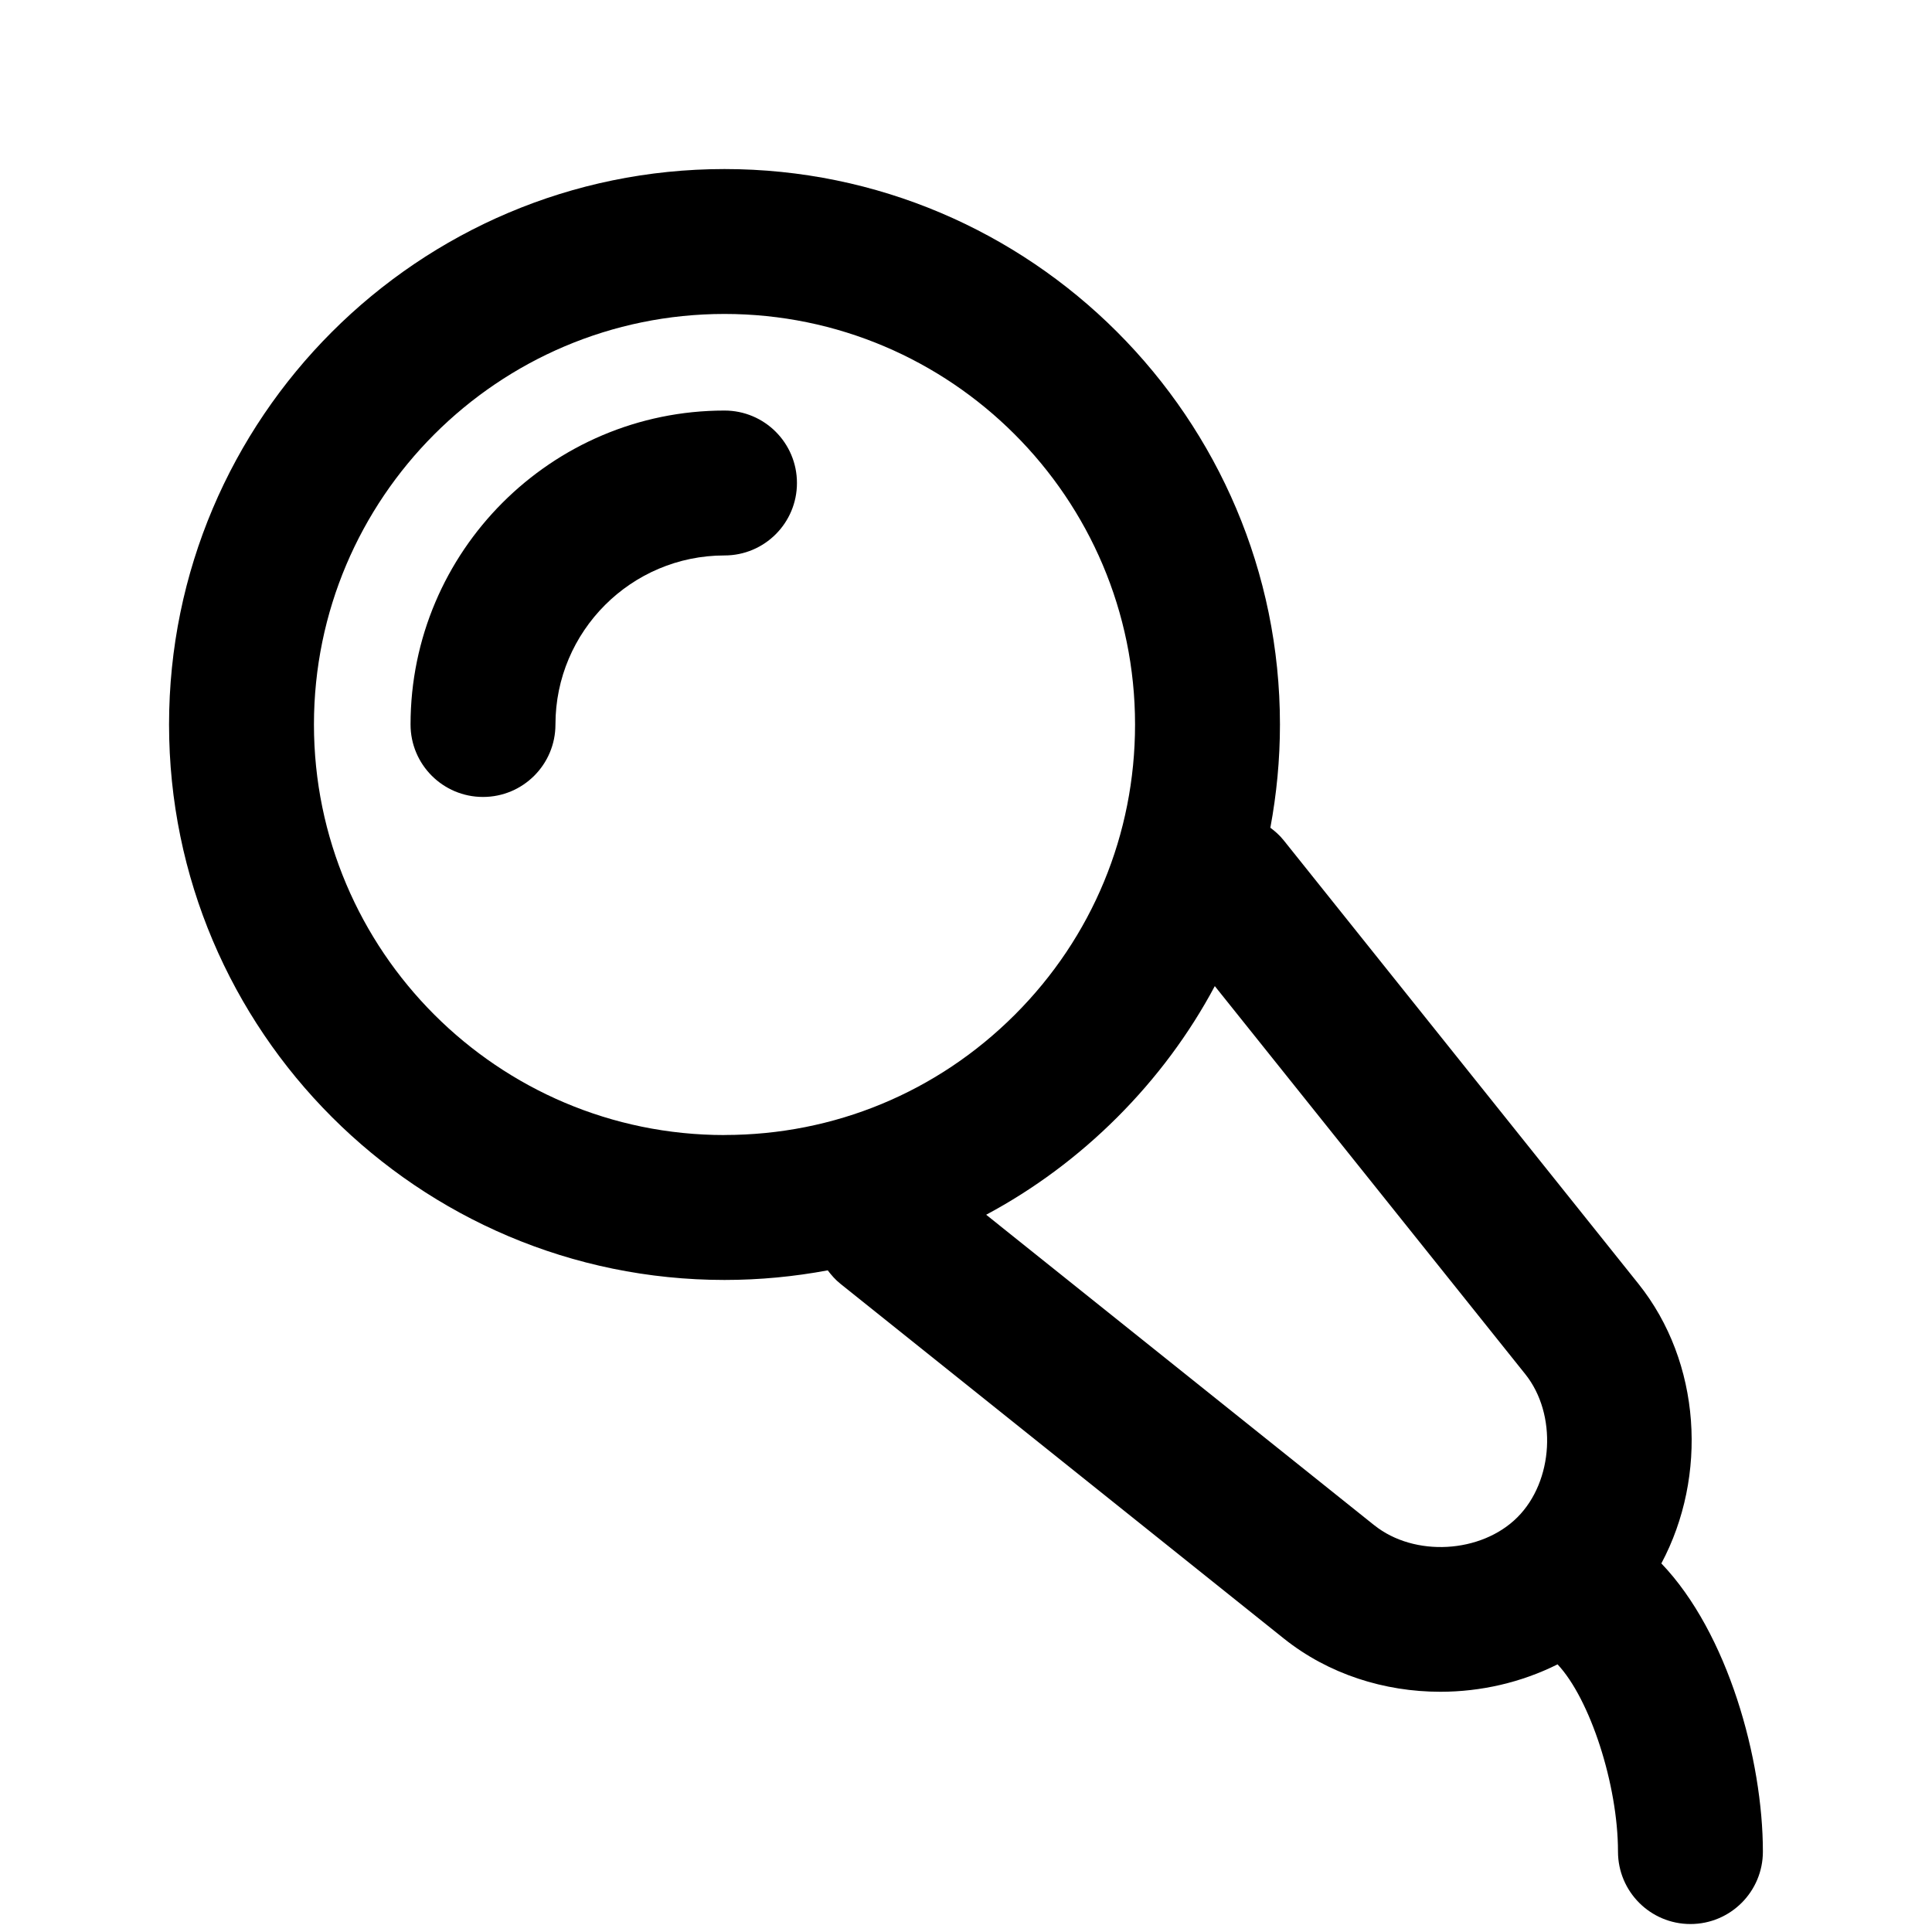 <?xml version="1.0" encoding="utf-8"?>
<!-- Generated by IcoMoon.io -->
<!DOCTYPE svg PUBLIC "-//W3C//DTD SVG 1.1//EN" "http://www.w3.org/Graphics/SVG/1.1/DTD/svg11.dtd">
<svg version="1.1" xmlns="http://www.w3.org/2000/svg" xmlns:xlink="http://www.w3.org/1999/xlink" width="32" height="32" viewBox="0 0 32 32">
<path d="M12 6.8c-2.867 0-5.2 2.333-5.2 5.2 0 0.663 0.537 1.2 1.2 1.2s1.2-0.537 1.2-1.2c0-1.544 1.256-2.8 2.8-2.8 0.663 0 1.2-0.537 1.2-1.2s-0.537-1.2-1.2-1.2z"></path>
<path d="M27.518 25.894c0.769-1.444 0.662-3.327-0.381-4.631l-5.876-7.346c-0.065-0.081-0.14-0.148-0.22-0.207 0.104-0.558 0.159-1.129 0.159-1.71 0-5.073-4.127-9.2-9.2-9.2s-9.2 4.127-9.2 9.2c0 5.073 4.127 9.2 9.201 9.2 0.58 0 1.151-0.055 1.709-0.159 0.060 0.079 0.126 0.155 0.207 0.22l7.346 5.877c0.74 0.592 1.667 0.883 2.594 0.883 0.671 0 1.341-0.154 1.941-0.454 0.538 0.572 1.001 1.996 1.001 3.101 0 0.663 0.537 1.2 1.2 1.2s1.2-0.537 1.2-1.2c0-1.52-0.578-3.621-1.682-4.773zM12 18.8c-3.75 0-6.8-3.050-6.8-6.8s3.050-6.8 6.8-6.8c3.75 0 6.8 3.051 6.8 6.8 0 1.816-0.707 3.524-1.992 4.808s-2.992 1.991-4.808 1.991v0zM22.762 25.263l-6.428-5.143c0.789-0.422 1.521-0.964 2.172-1.615s1.193-1.382 1.615-2.172l5.143 6.428c0.53 0.663 0.469 1.77-0.131 2.37s-1.708 0.662-2.37 0.132z"></path>
</svg>

